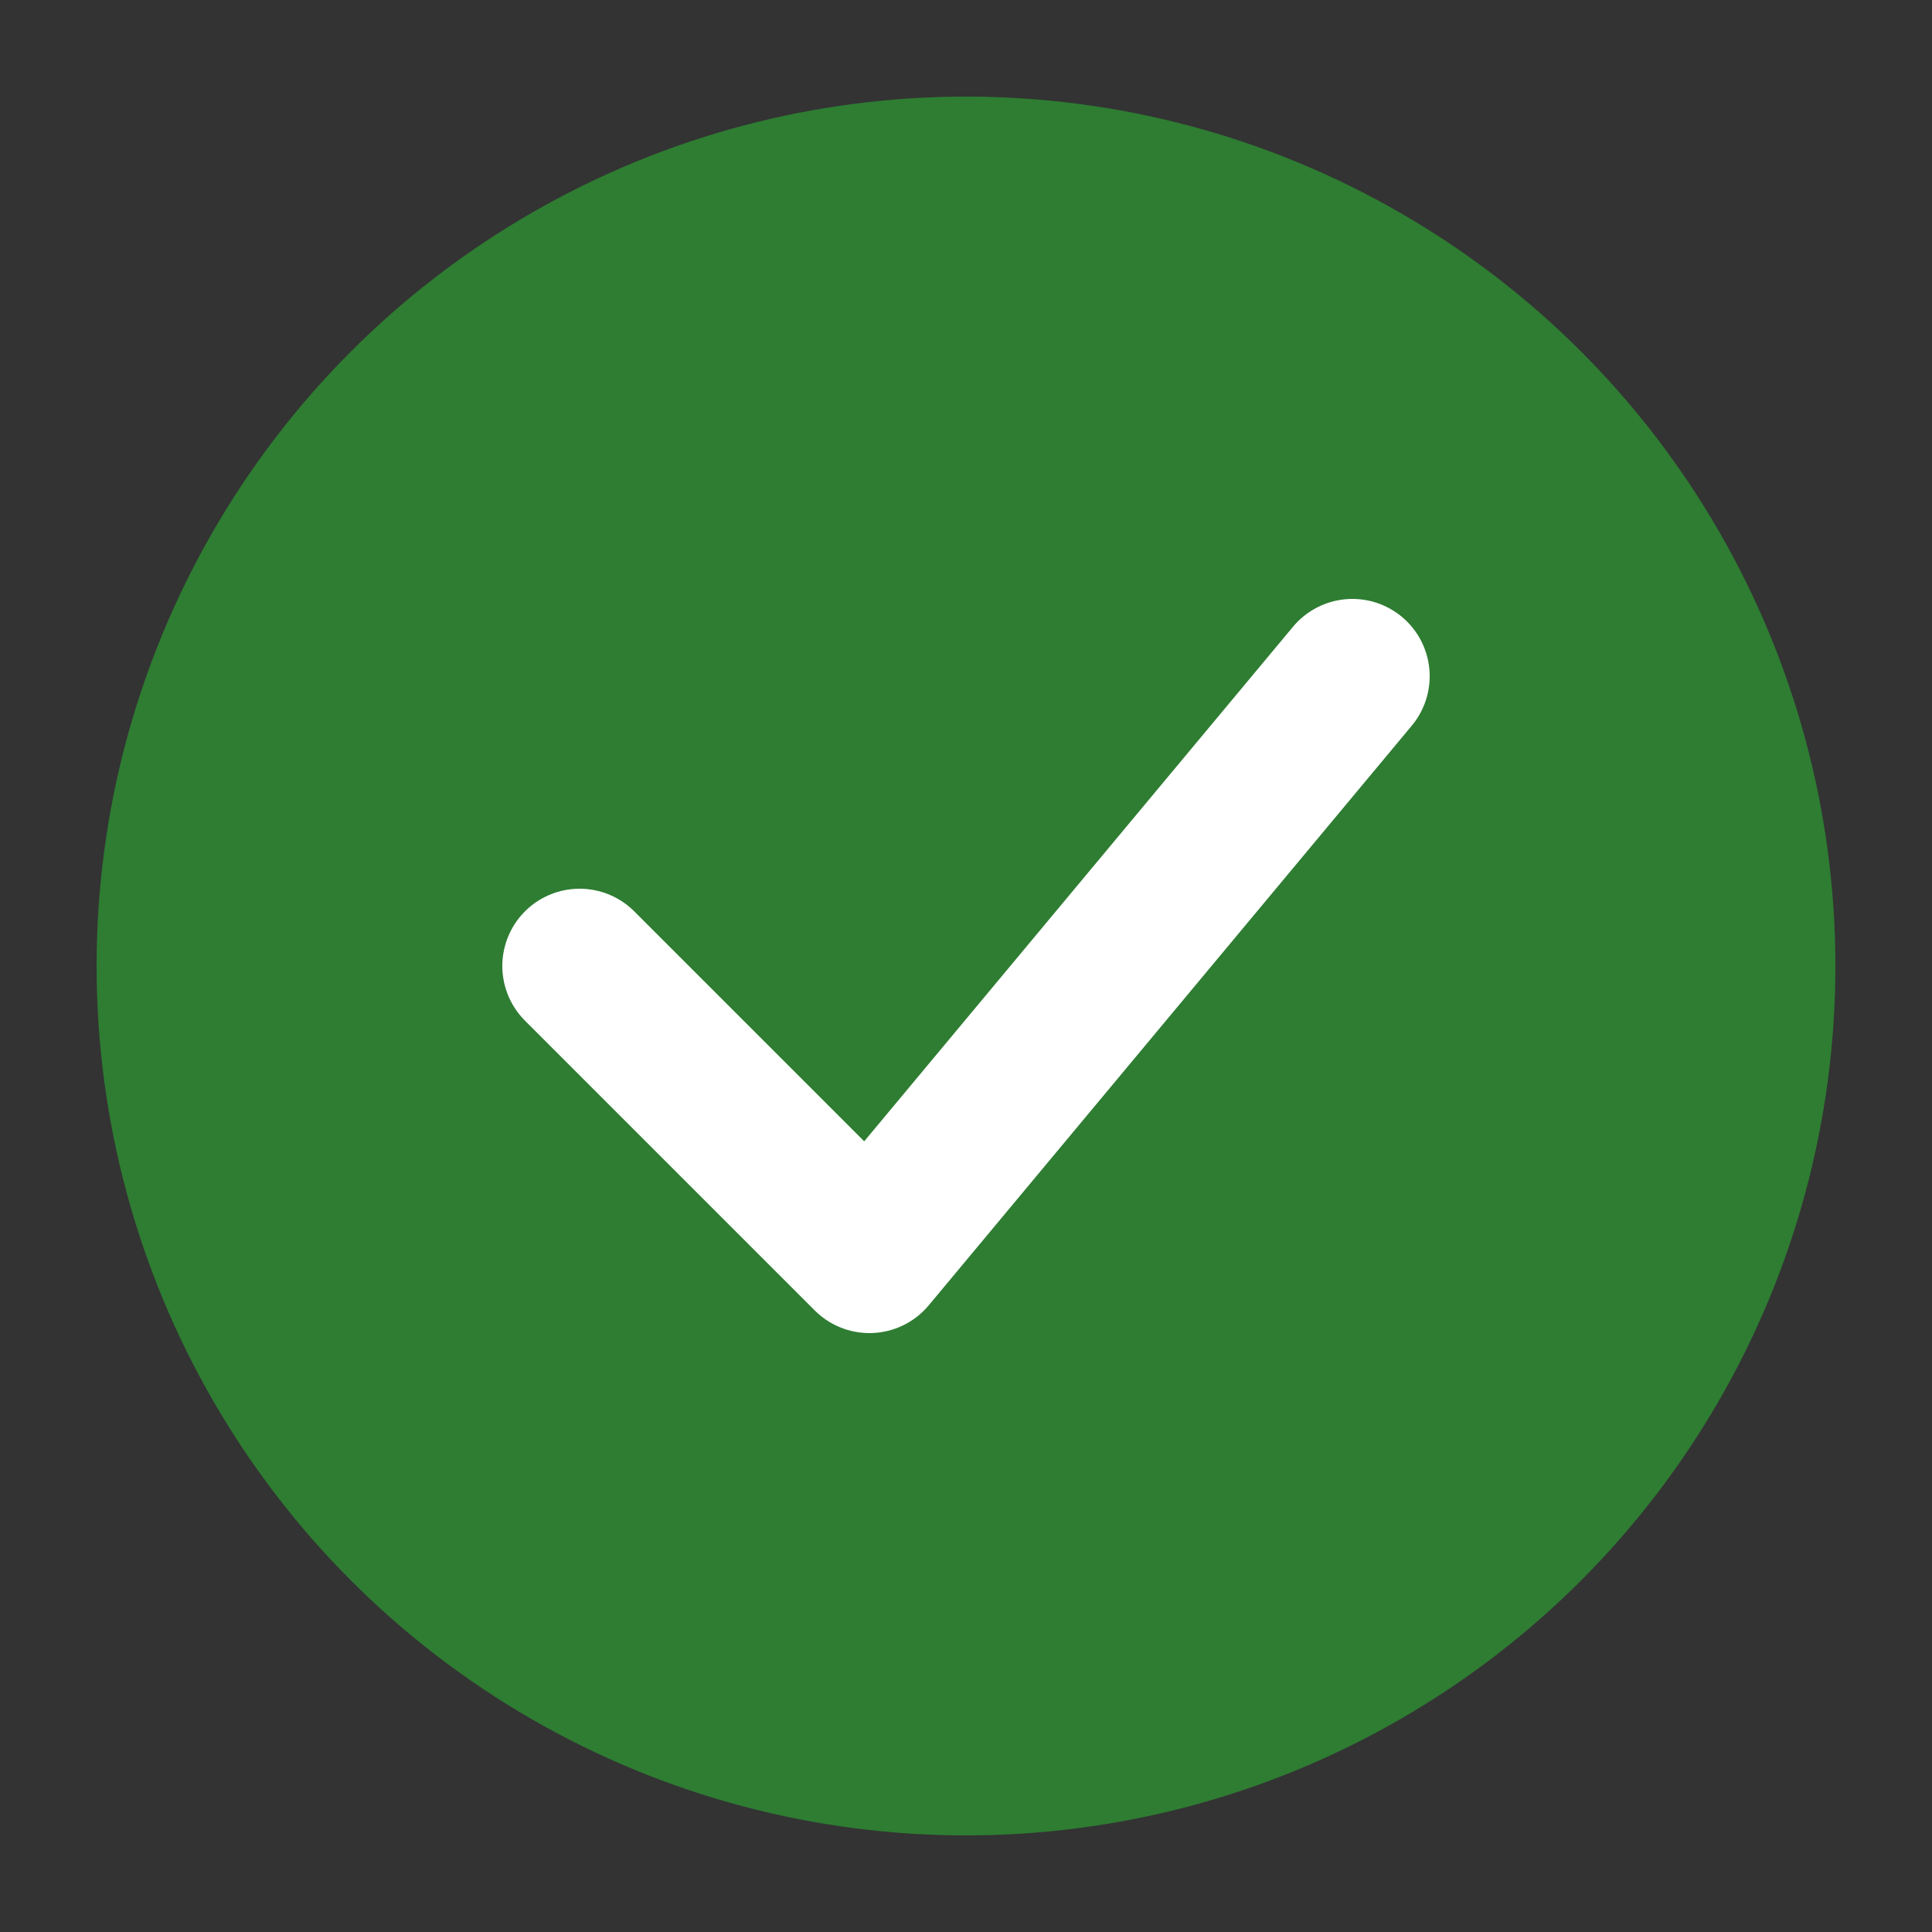 <?xml version="1.0" encoding="UTF-8"?>
<svg xmlns="http://www.w3.org/2000/svg" viewBox="0 0 100 100" width="100" height="100">
  <rect x="0" y="0" width="100" height="100" fill="#333333" stroke="none"/>
  <circle cx="50" cy="50" r="45" fill="#2e7d32" />
  <path d="M30,50 L45,65 L70,35" stroke="#ffffff" stroke-width="8" fill="none" stroke-linecap="round" stroke-linejoin="round" />
</svg>
